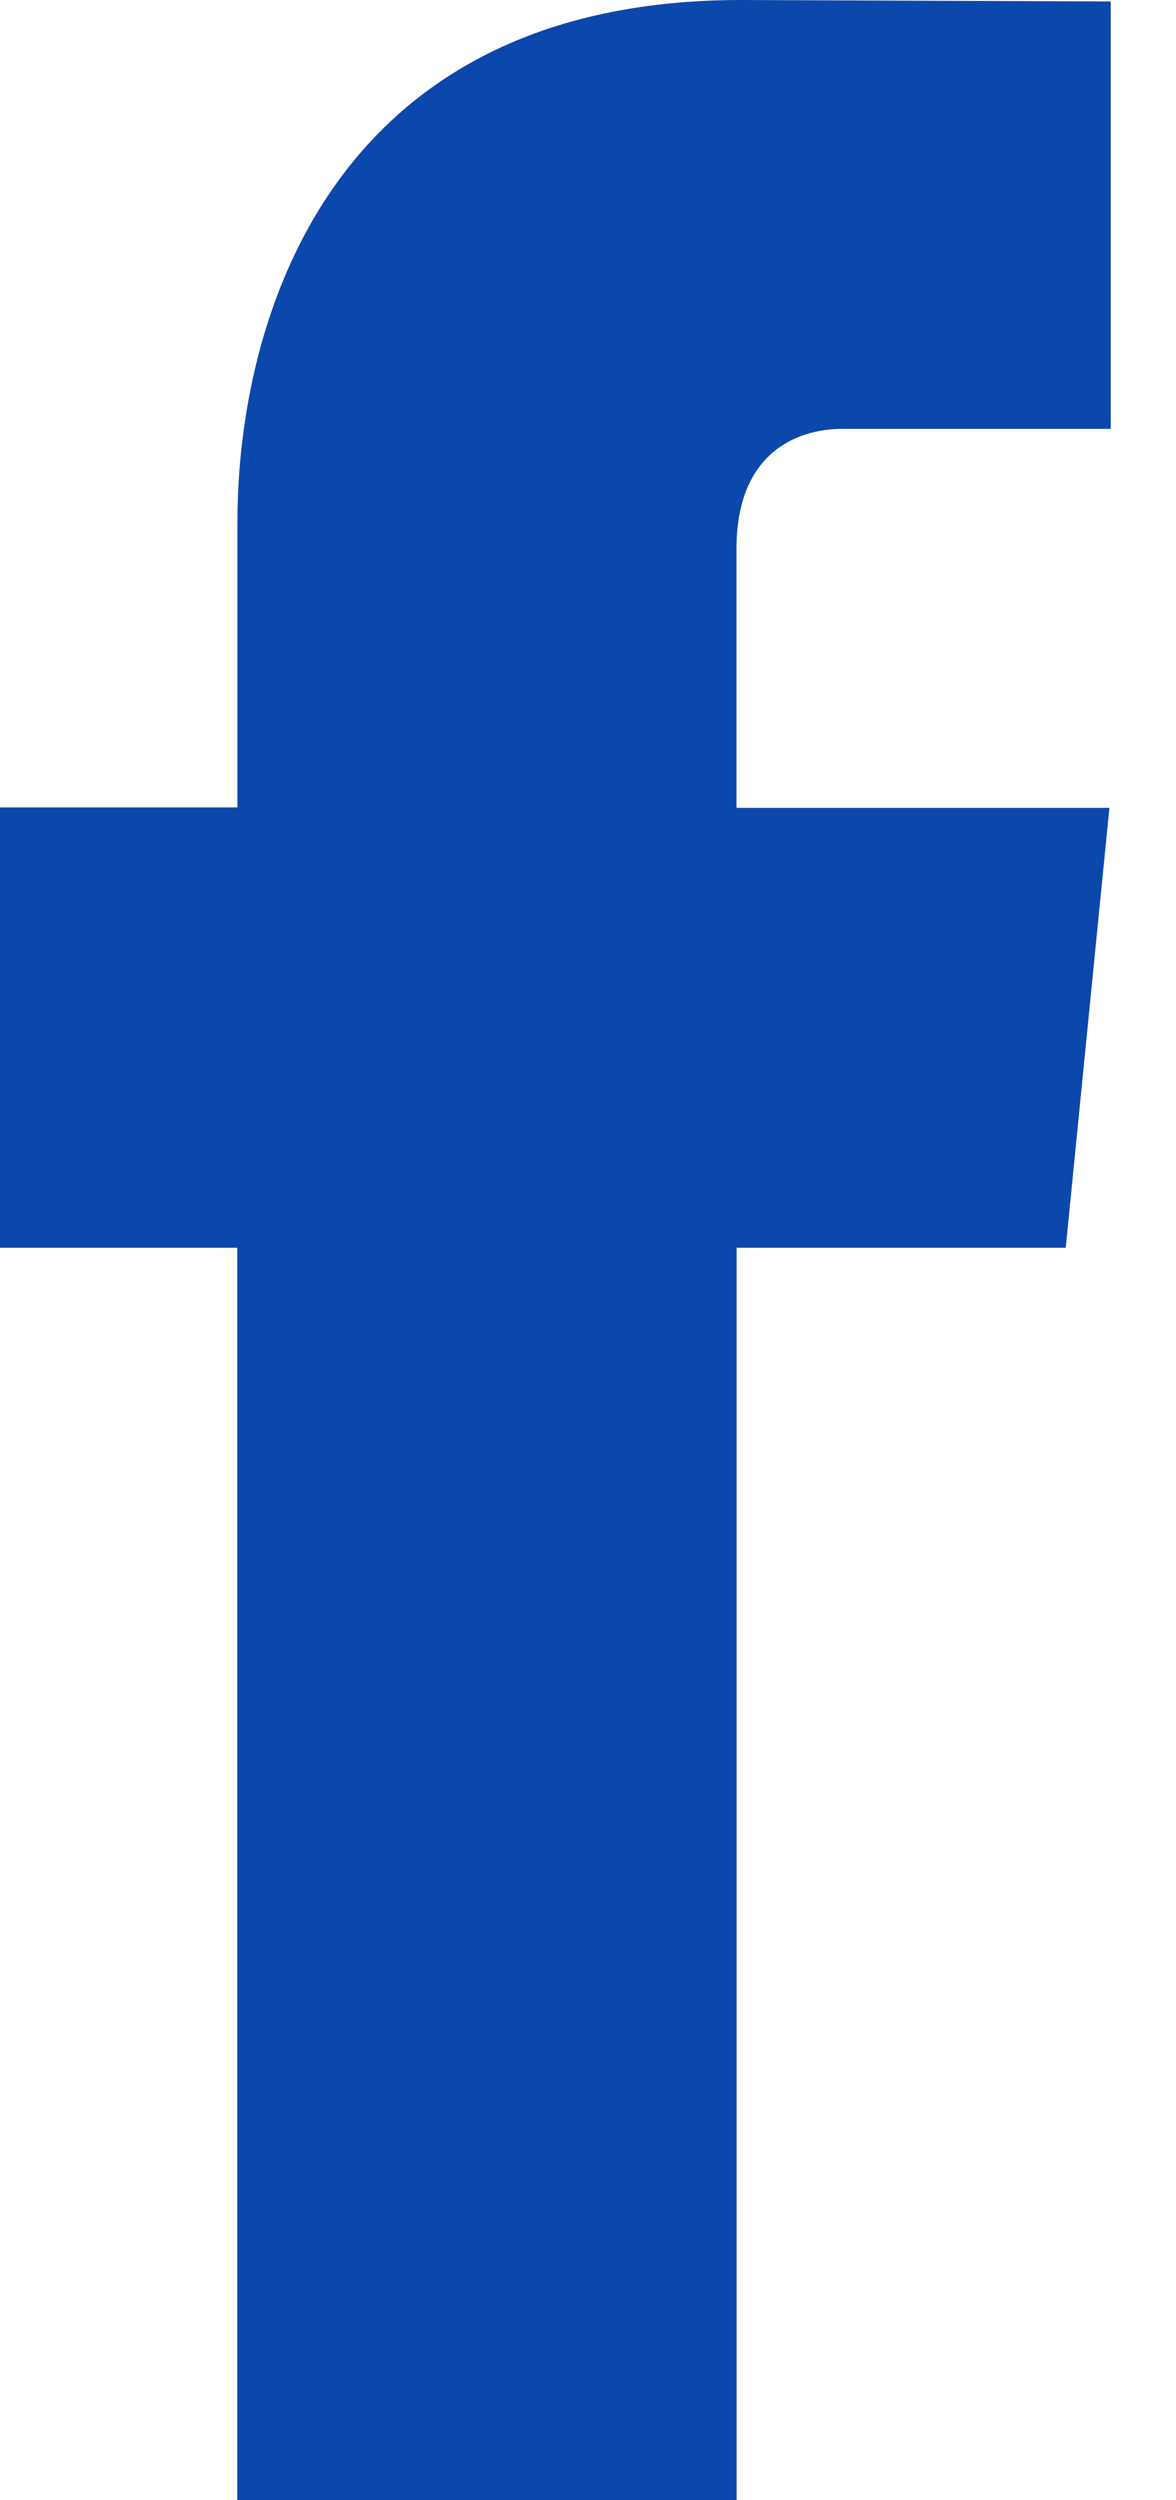 <svg xmlns="http://www.w3.org/2000/svg" width="8" height="17" viewBox="0 0 8 17">
    <path fill="#0C47AB" fill-rule="evenodd" d="M7.251 8.484h-2.24V17H1.614V8.484H0V5.49h1.615V3.554C1.615 2.169 2.249 0 5.04 0l2.516.01v2.906H5.73c-.3 0-.72.155-.72.816v1.761h2.537l-.297 2.99z"/>
</svg>
